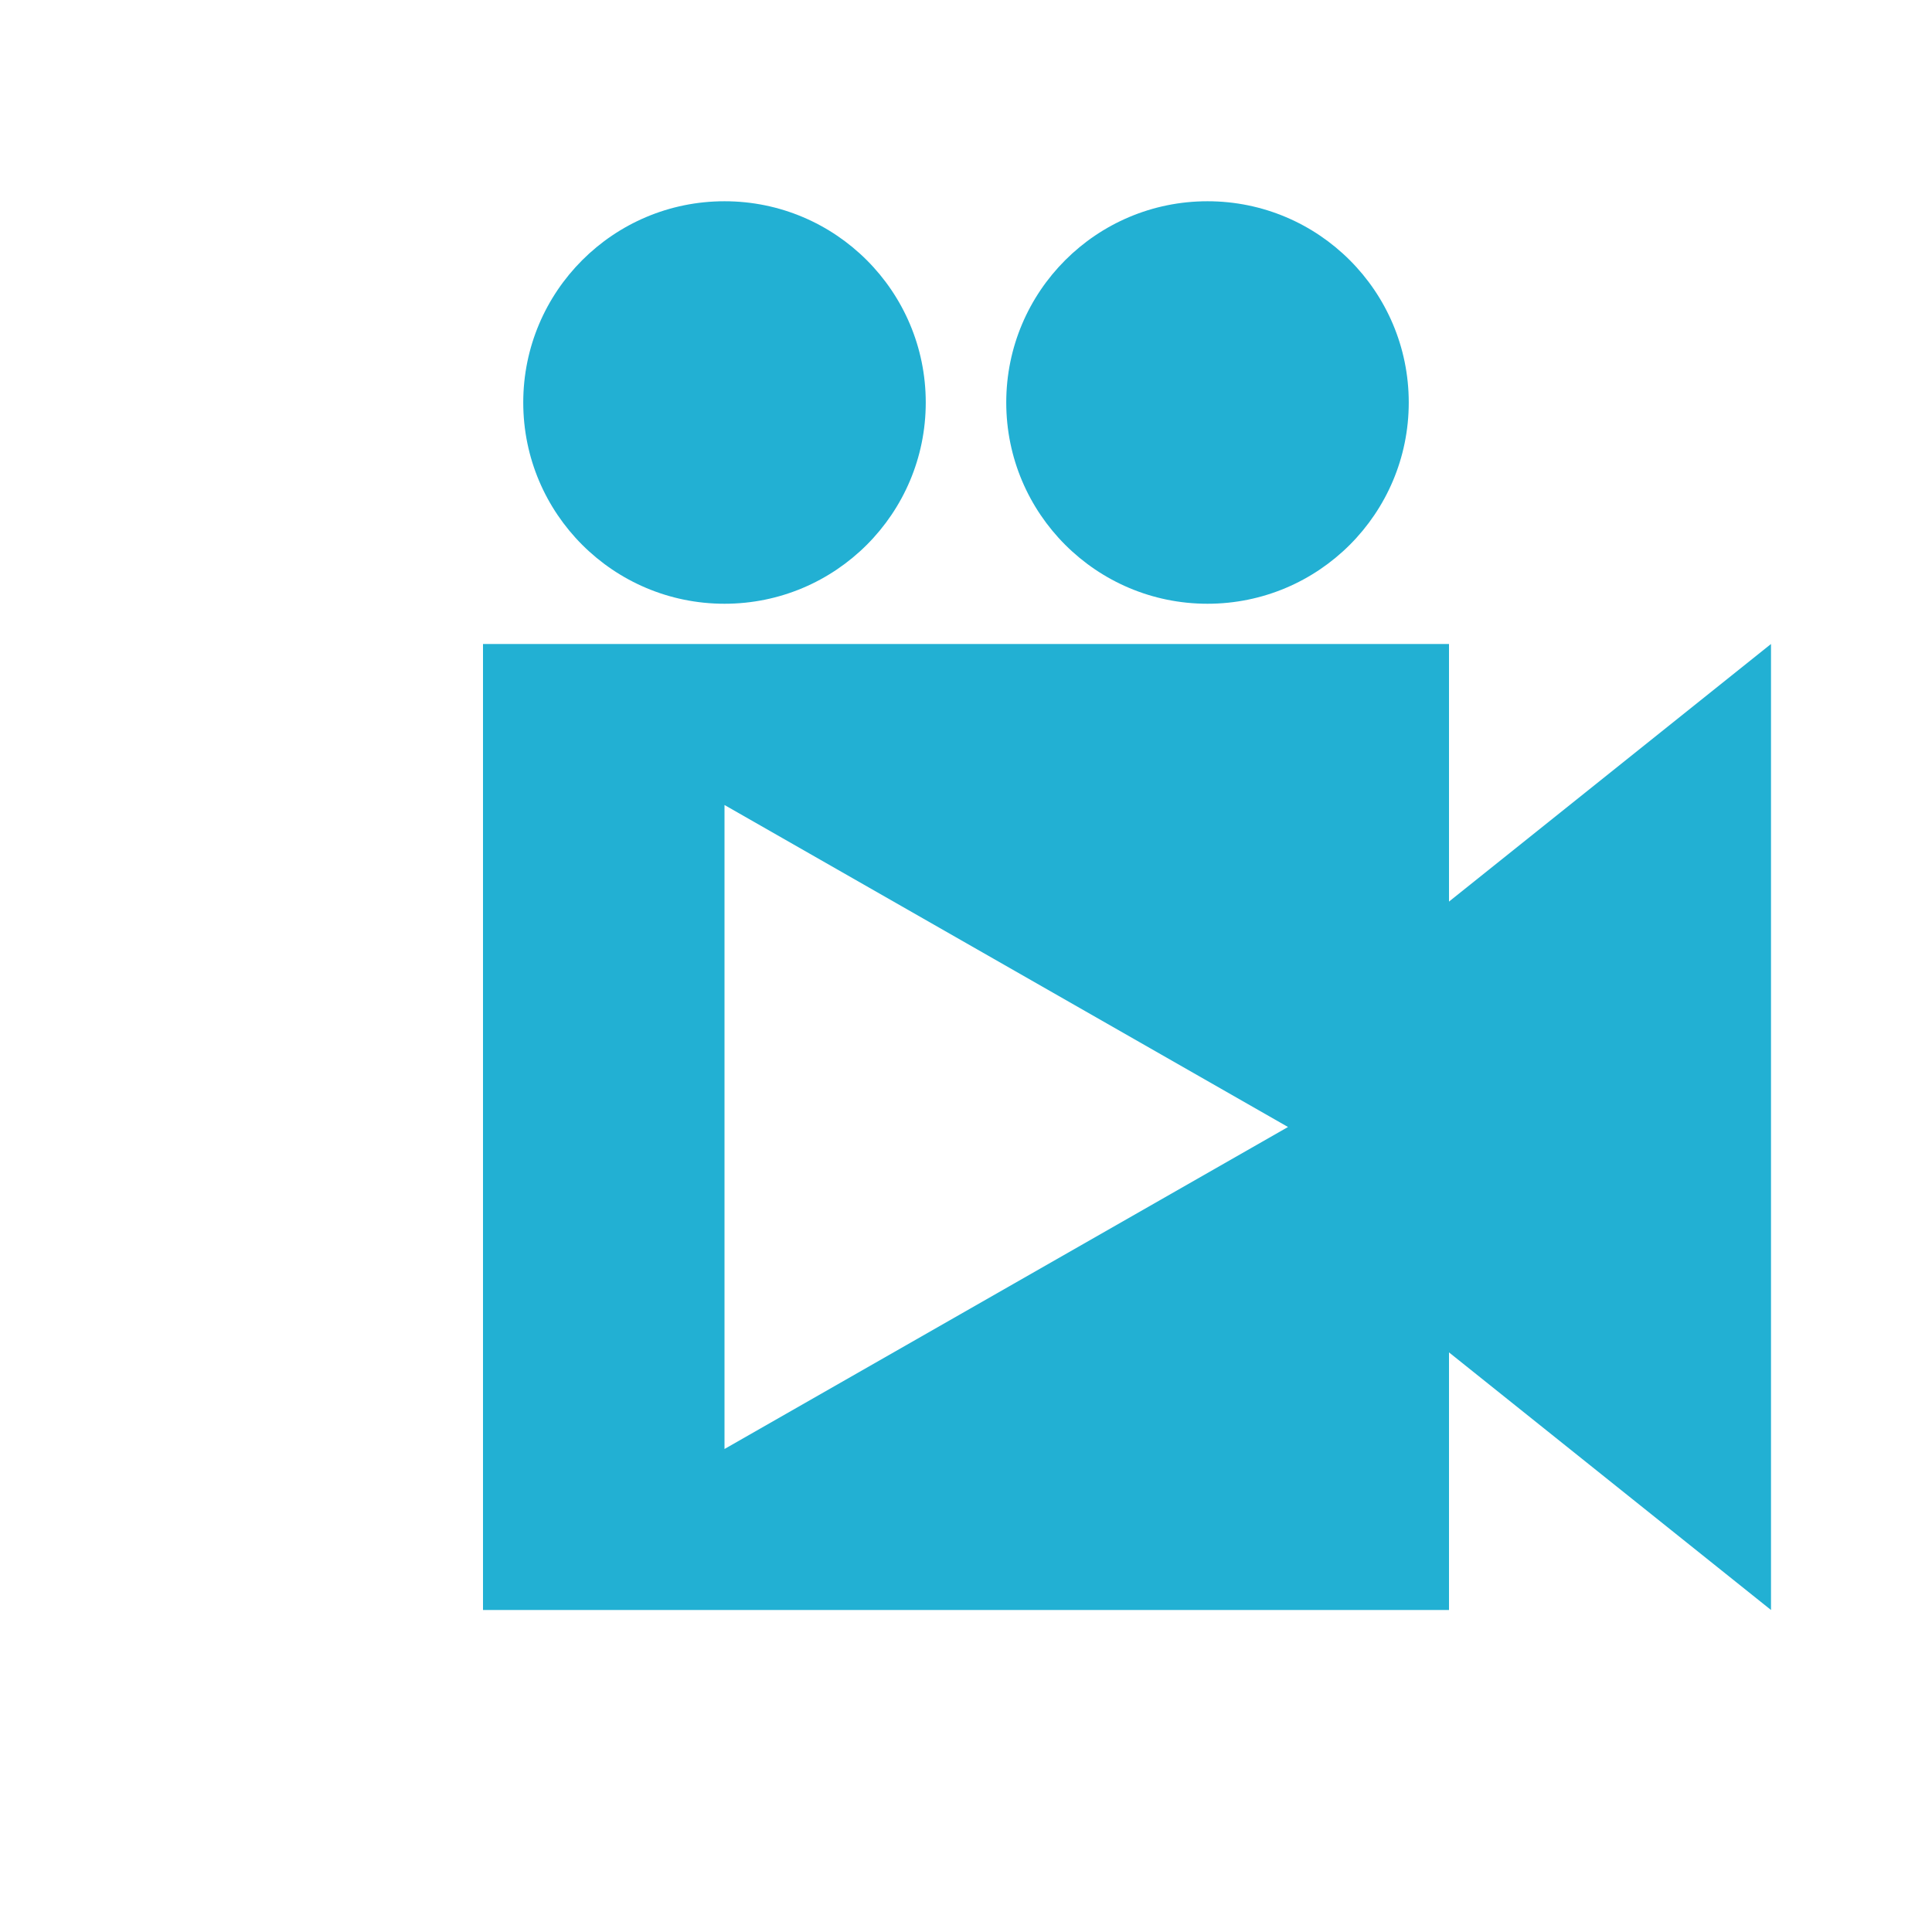 <?xml version="1.0" encoding="UTF-8" standalone="no"?>
<svg
   xmlns:dc="http://purl.org/dc/elements/1.1/"
   xmlns:cc="http://creativecommons.org/ns#"
   xmlns:rdf="http://www.w3.org/1999/02/22-rdf-syntax-ns#"
   xmlns:svg="http://www.w3.org/2000/svg"
   xmlns="http://www.w3.org/2000/svg"
   width="24"
   height="24"
   viewBox="0 0 24 24"
   version="1.1"
   id="SVGRoot">
  <title
     id="title857">action_live</title>
  <defs
     id="defs1410" />
  <g
     id="layer1">
    <path
       d="M 6 8 L 6 20 L 18 20 L 18 8 L 6 8 z M 9 10 L 16 14 L 9 18 L 9 10 z "
       style="fill:#22b0d3;fill-opacity:1;stroke:none;stroke-width:4.8;stroke-linecap:round;stroke-linejoin:round;stroke-miterlimit:4;stroke-dasharray:none"
       id="rect900" />
    <circle
       r="2.5"
       cy="5"
       cx="9"
       id="path904"
       style="fill:#22b0d3;fill-opacity:1;stroke:none;stroke-width:4;stroke-linecap:round;stroke-linejoin:round;stroke-miterlimit:4;stroke-dasharray:none" />
    <circle
       style="fill:#22b0d3;fill-opacity:1;stroke:none;stroke-width:4;stroke-linecap:round;stroke-linejoin:round;stroke-miterlimit:4;stroke-dasharray:none"
       id="path904-1"
       cx="15"
       cy="5"
       r="2.5" />
    <path
       id="path925"
       d="M 17,12 22,8 V 20 L 17,16 Z"
       style="fill:#22b0d3;fill-opacity:1;stroke:none;stroke-width:1px;stroke-linecap:butt;stroke-linejoin:miter;stroke-opacity:1" />
  </g>
</svg>
